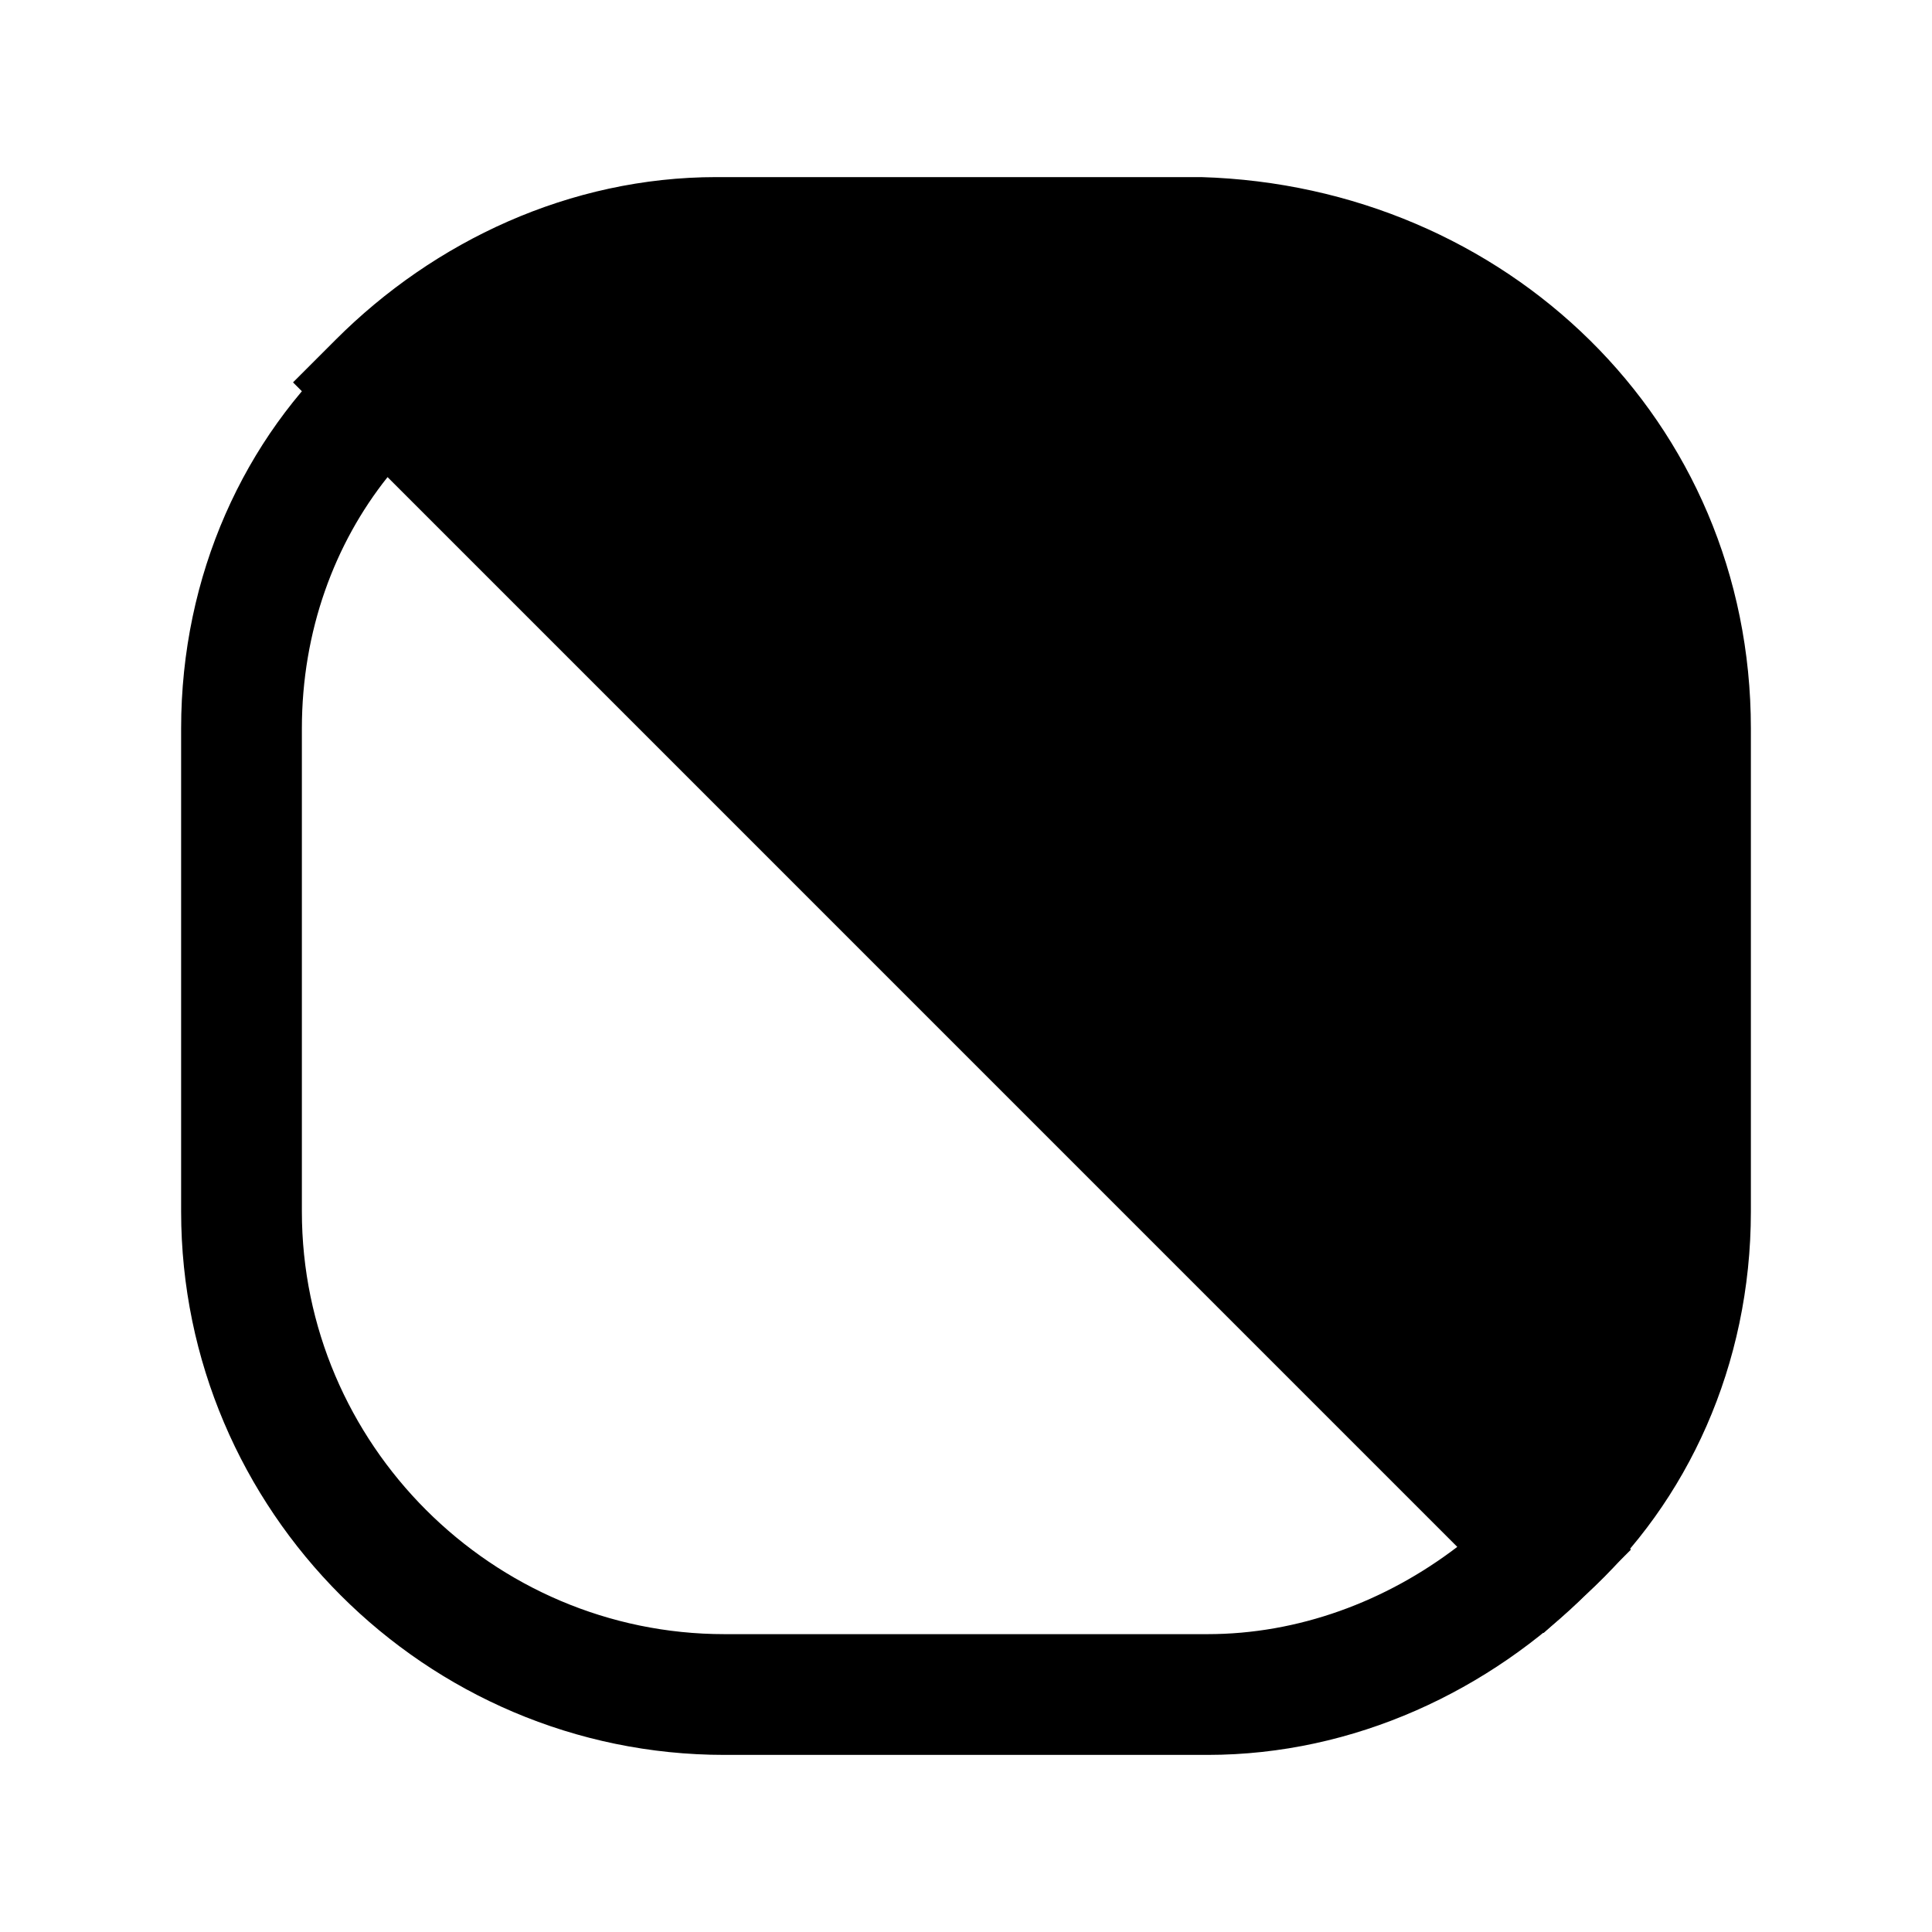 <svg xmlns="http://www.w3.org/2000/svg" fill="none" viewBox="0 0 24 24">
  <path fill="#000" fill-rule="evenodd" d="M4.825 3.814 20.26 19.25l-.53.53c-1.225 1.225-2.91 2.02-4.73 2.02H9c-3.714 0-6.75-3.036-6.75-6.75v-6c0-1.908.787-3.61 2.045-4.755zm-.01 2.112C4.158 6.75 3.75 7.836 3.75 9.05v6c0 2.886 2.364 5.25 5.25 5.25h6c1.128 0 2.213-.404 3.104-1.085z" clip-rule="evenodd"/>
  <path fill="#000" d="M21 9.05v6c0 1.7-.7 3.2-1.8 4.2L4.7 4.75c1.1-1.1 2.6-1.8 4.2-1.8h6c3.4.1 6.1 2.7 6.1 6.1"/>
  <path fill="#000" fill-rule="evenodd" d="m5.796 4.785 13.388 13.389c.66-.823 1.066-1.91 1.066-3.124v-6c0-2.963-2.343-5.256-5.361-5.35h-5.99c-1.127 0-2.212.404-3.103 1.085M4.17 4.22C5.394 2.995 7.08 2.2 8.9 2.2h6.022c3.777.111 6.828 3.016 6.828 6.85v6c0 1.908-.787 3.61-2.046 4.755l-.529.481L3.64 4.75z" clip-rule="evenodd"/>
</svg>
